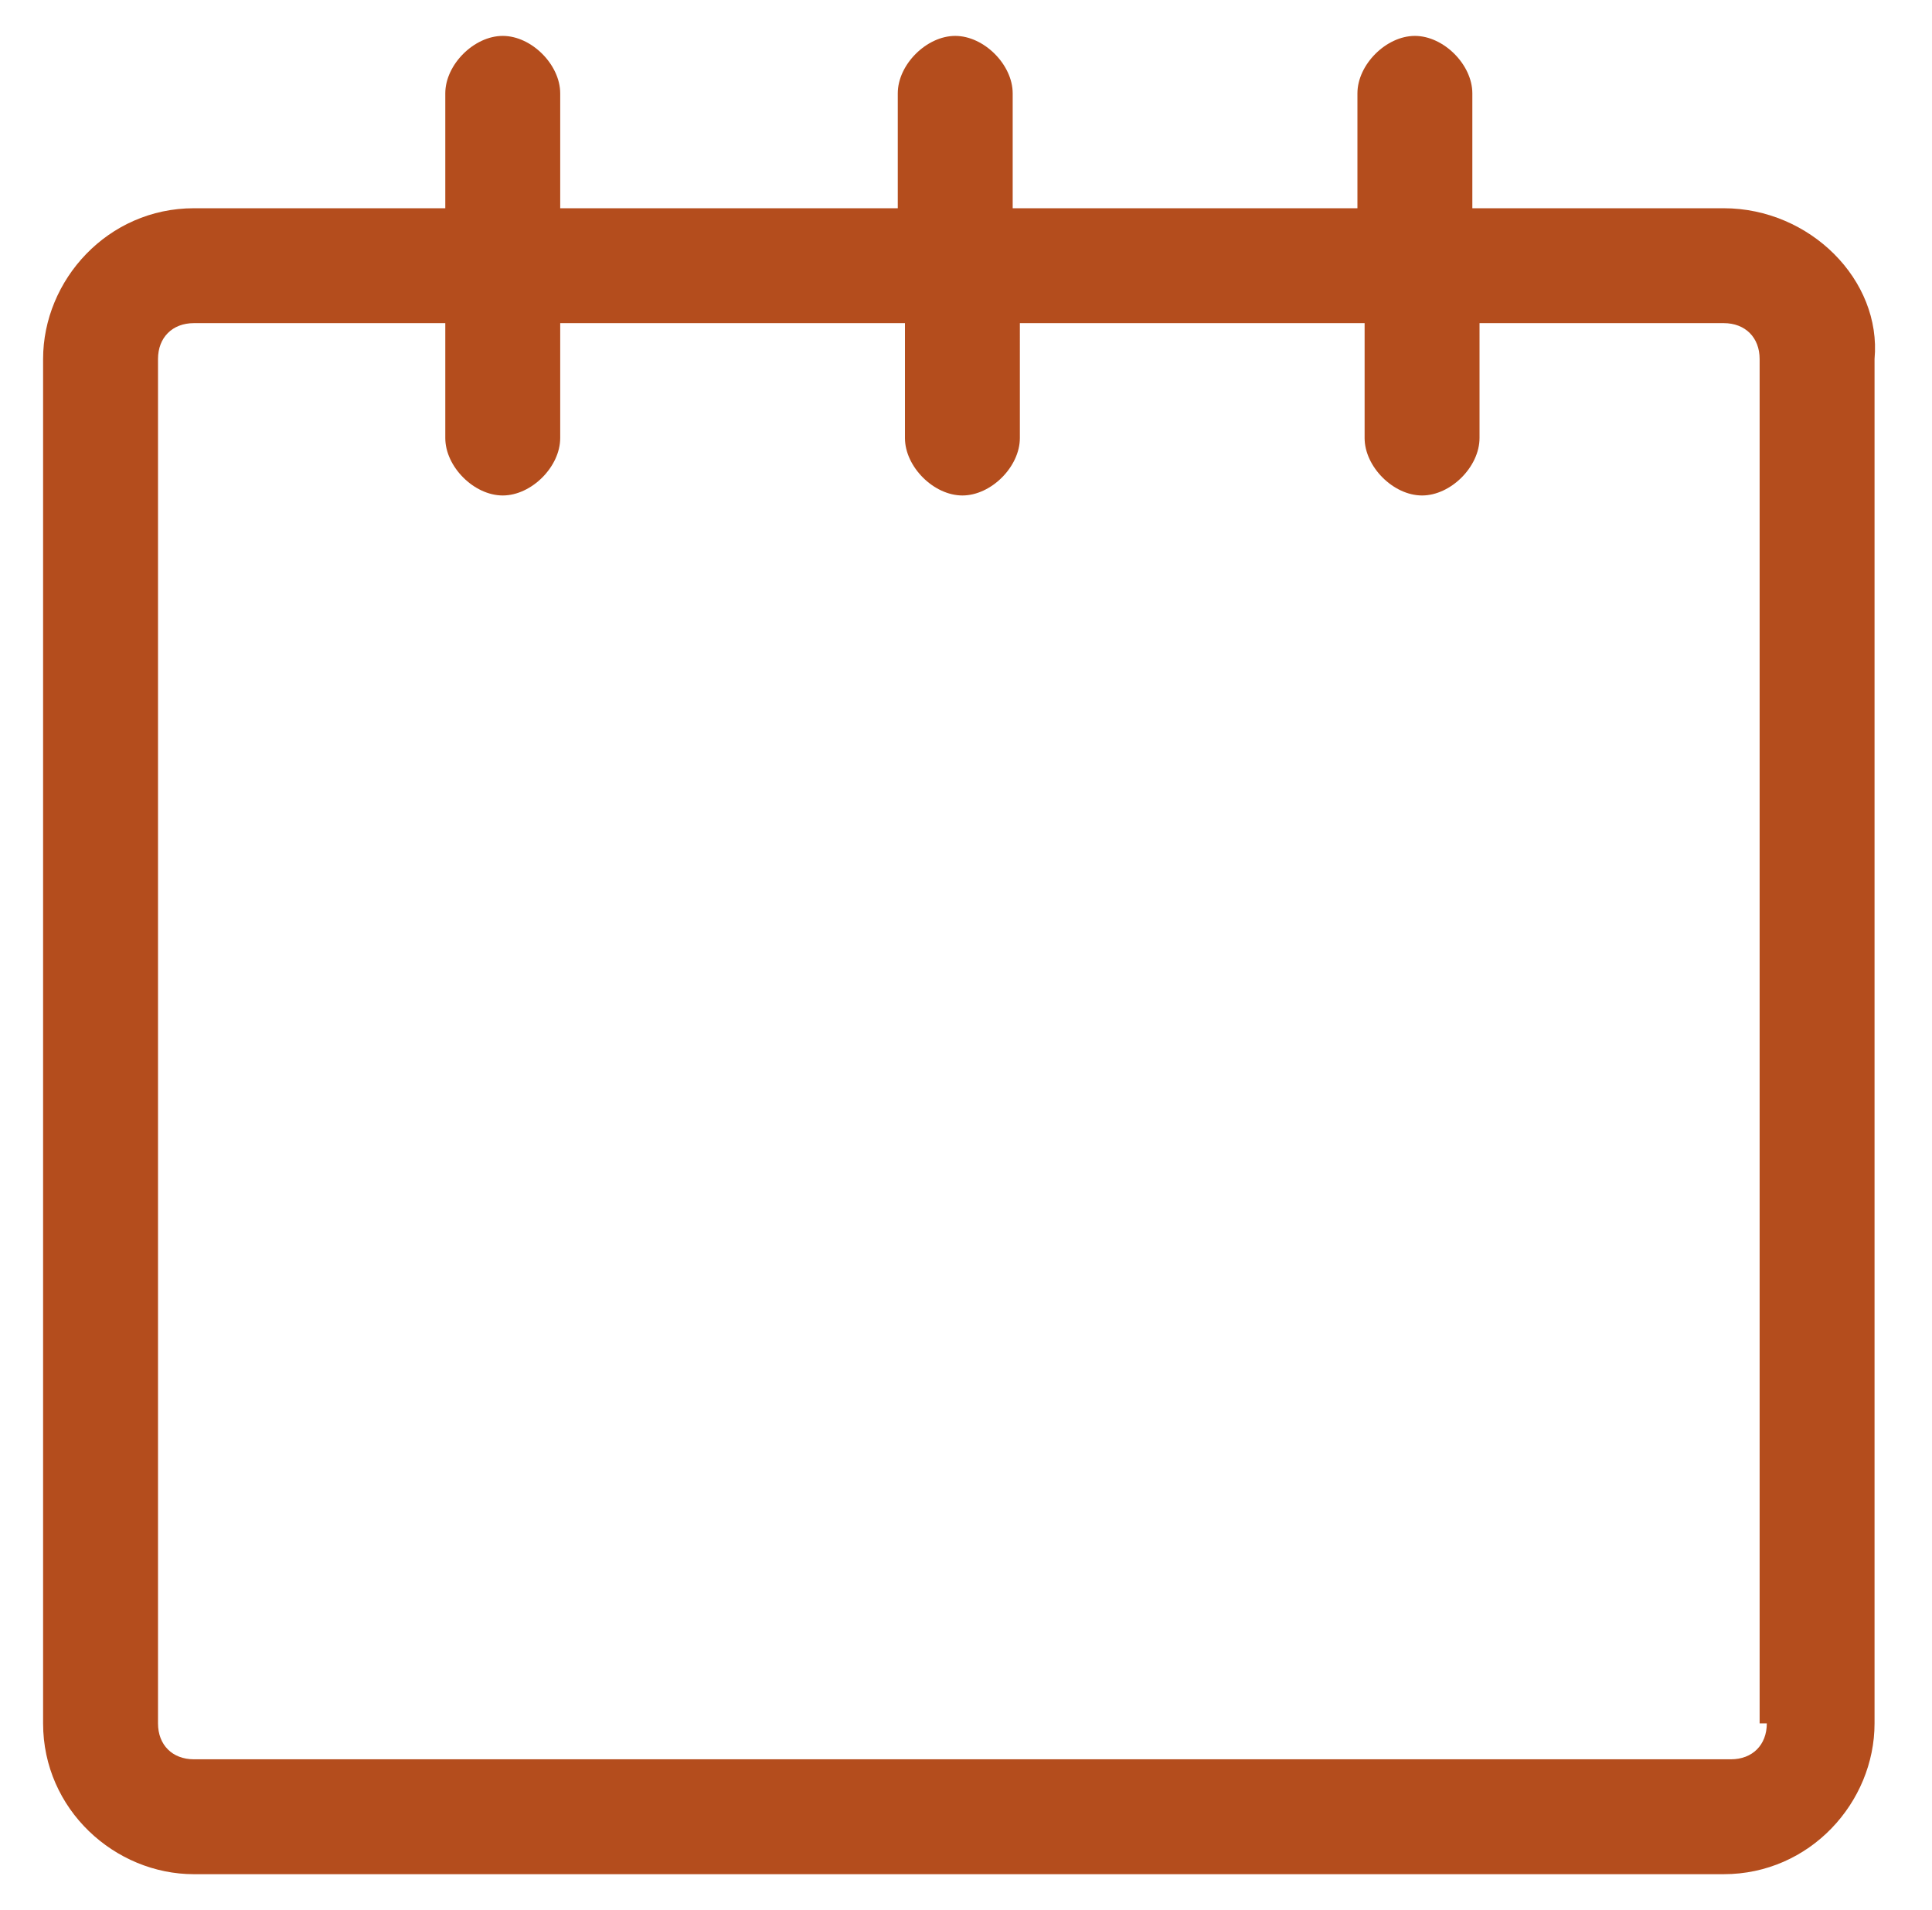 <?xml version="1.0" encoding="utf-8"?>
<!-- Generator: Adobe Illustrator 21.1.0, SVG Export Plug-In . SVG Version: 6.00 Build 0)  -->
<svg version="1.1" id="Layer_1" xmlns="http://www.w3.org/2000/svg" xmlns:xlink="http://www.w3.org/1999/xlink" x="0px" y="0px"
	 viewBox="0 0 26.9 26.6" style="enable-background:new 0 0 26.9 26.6;" xml:space="preserve">
<style type="text/css">
	.st0{fill:#b44d1d;}
</style>
<g>
	<path class="st0" d="M24,2.9h-3.5V1.3c0-0.4-0.4-0.8-0.8-0.8s-0.8,0.4-0.8,0.8v1.6h-4.8V1.3c0-0.4-0.4-0.8-0.8-0.8
		c-0.4,0-0.8,0.4-0.8,0.8v1.6H7.8V1.3c0-0.4-0.4-0.8-0.8-0.8S6.2,0.9,6.2,1.3v1.6H2.7c-1.2,0-2.1,1-2.1,2.1v19c0,1.2,1,2.1,2.1,2.1
		H24c1.2,0,2.1-1,2.1-2.1V5C26.2,3.9,25.2,2.9,24,2.9L24,2.9z M24.6,24c0,0.3-0.2,0.5-0.5,0.5H2.7c-0.3,0-0.5-0.2-0.5-0.5V5
		c0-0.3,0.2-0.5,0.5-0.5h3.5v1.6c0,0.4,0.4,0.8,0.8,0.8s0.8-0.4,0.8-0.8V4.5h4.8v1.6c0,0.4,0.4,0.8,0.8,0.8c0.4,0,0.8-0.4,0.8-0.8
		V4.5H19v1.6c0,0.4,0.4,0.8,0.8,0.8s0.8-0.4,0.8-0.8V4.5H24c0.3,0,0.5,0.2,0.5,0.5v19H24.6z"/>
</g>
</svg>
